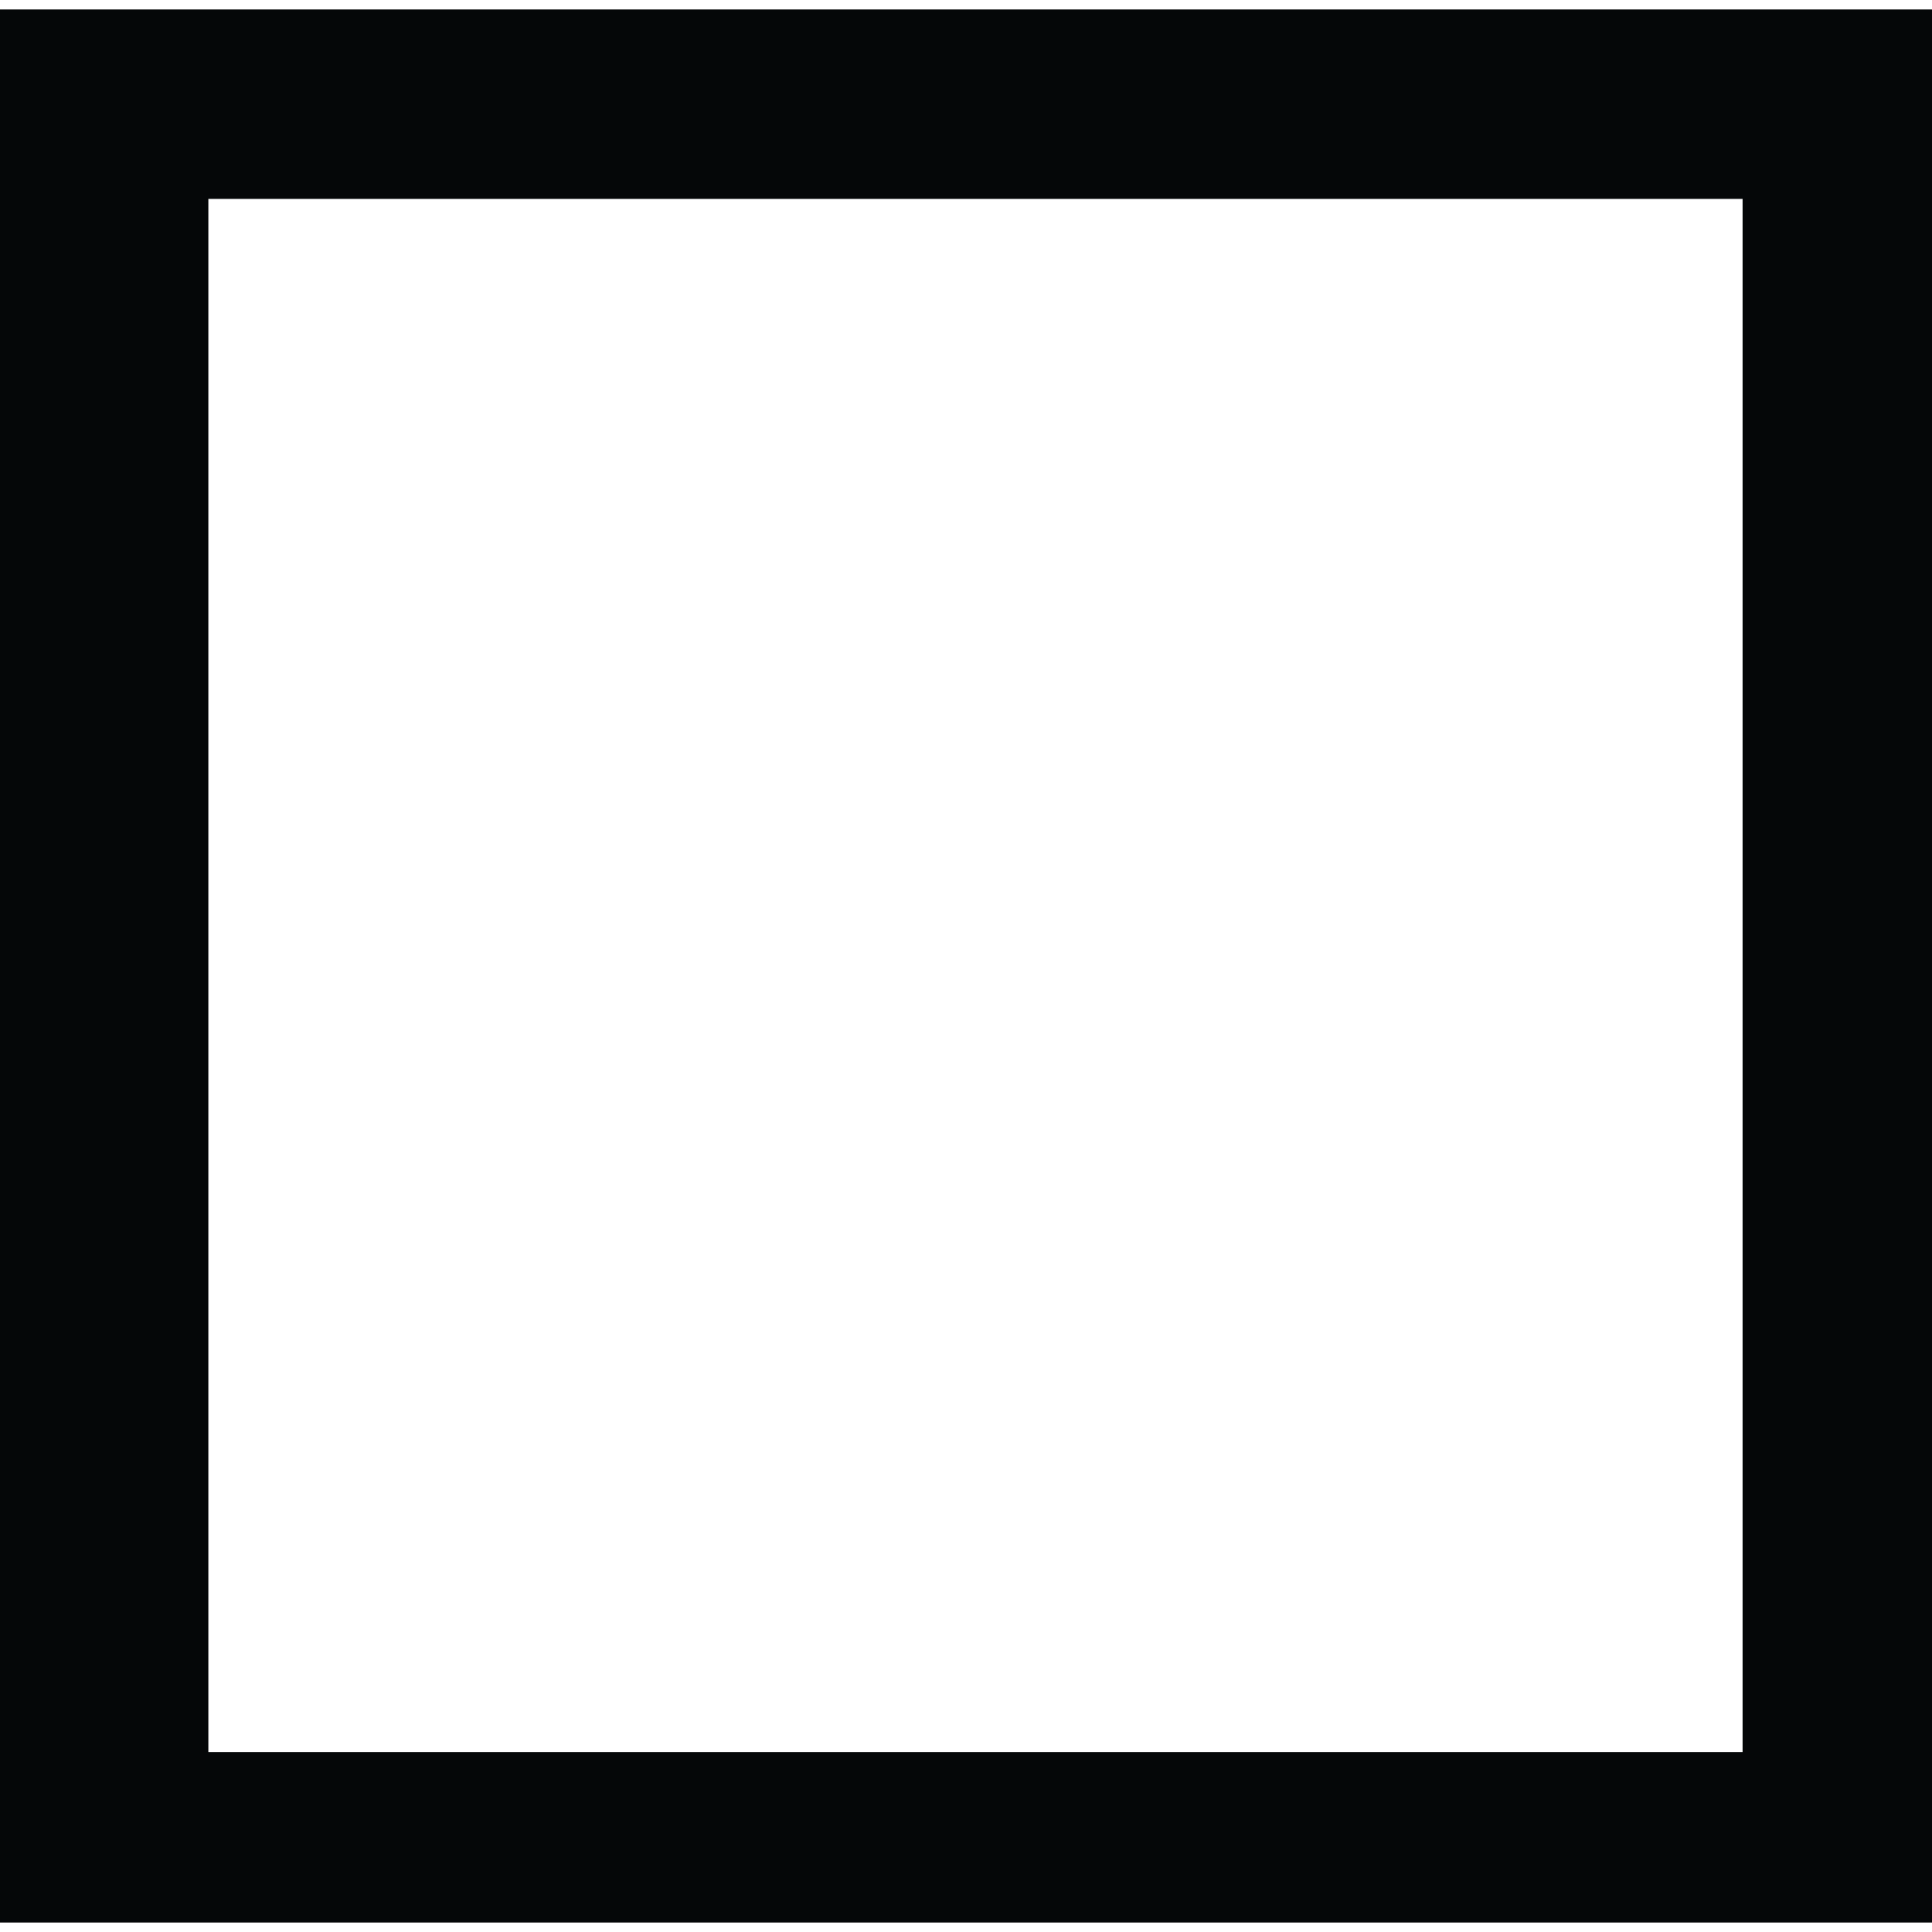 <?xml version="1.0" encoding="UTF-8" standalone="no"?>
<!-- Created with Inkscape (http://www.inkscape.org/) -->

<svg
   xmlns:dc="http://purl.org/dc/elements/1.1/"
   xmlns:cc="http://creativecommons.org/ns#"
   xmlns:rdf="http://www.w3.org/1999/02/22-rdf-syntax-ns#"
   xmlns:svg="http://www.w3.org/2000/svg"
   xmlns="http://www.w3.org/2000/svg"
   xmlns:sodipodi="http://sodipodi.sourceforge.net/DTD/sodipodi-0.dtd"
   xmlns:inkscape="http://www.inkscape.org/namespaces/inkscape"
   x="0px"
   y="0px"
   viewBox="0 0 10.2 10.1"
   data-radium="true"
   style="width: 10px; height: 10px;"
   version="1.1"
   id="svg5053"
   sodipodi:docname="test3.svg"
   inkscape:version="0.92.1 r15371">
  <defs
     id="defs5057" />
  <sodipodi:namedview
     pagecolor="#ffffff"
     bordercolor="#666666"
     borderopacity="1"
     objecttolerance="10"
     gridtolerance="10"
     guidetolerance="10"
     inkscape:pageopacity="0"
     inkscape:pageshadow="2"
     inkscape:window-width="1920"
     inkscape:window-height="986"
     id="namedview5055"
     showgrid="false"
     inkscape:zoom="23.366336"
     inkscape:cx="-2.1540258"
     inkscape:cy="5.0500002"
     inkscape:window-x="-11"
     inkscape:window-y="-11"
     inkscape:window-maximized="1"
     inkscape:current-layer="svg5053" />
  <path
     fill="#ffffff"
     d="M0,0v10.1h10.2V0H0z M9.2,9.2H1.1V1h8.1V9.2z"
     id="path5051"
     style="fill:#050708;fill-opacity:1" />
</svg>
